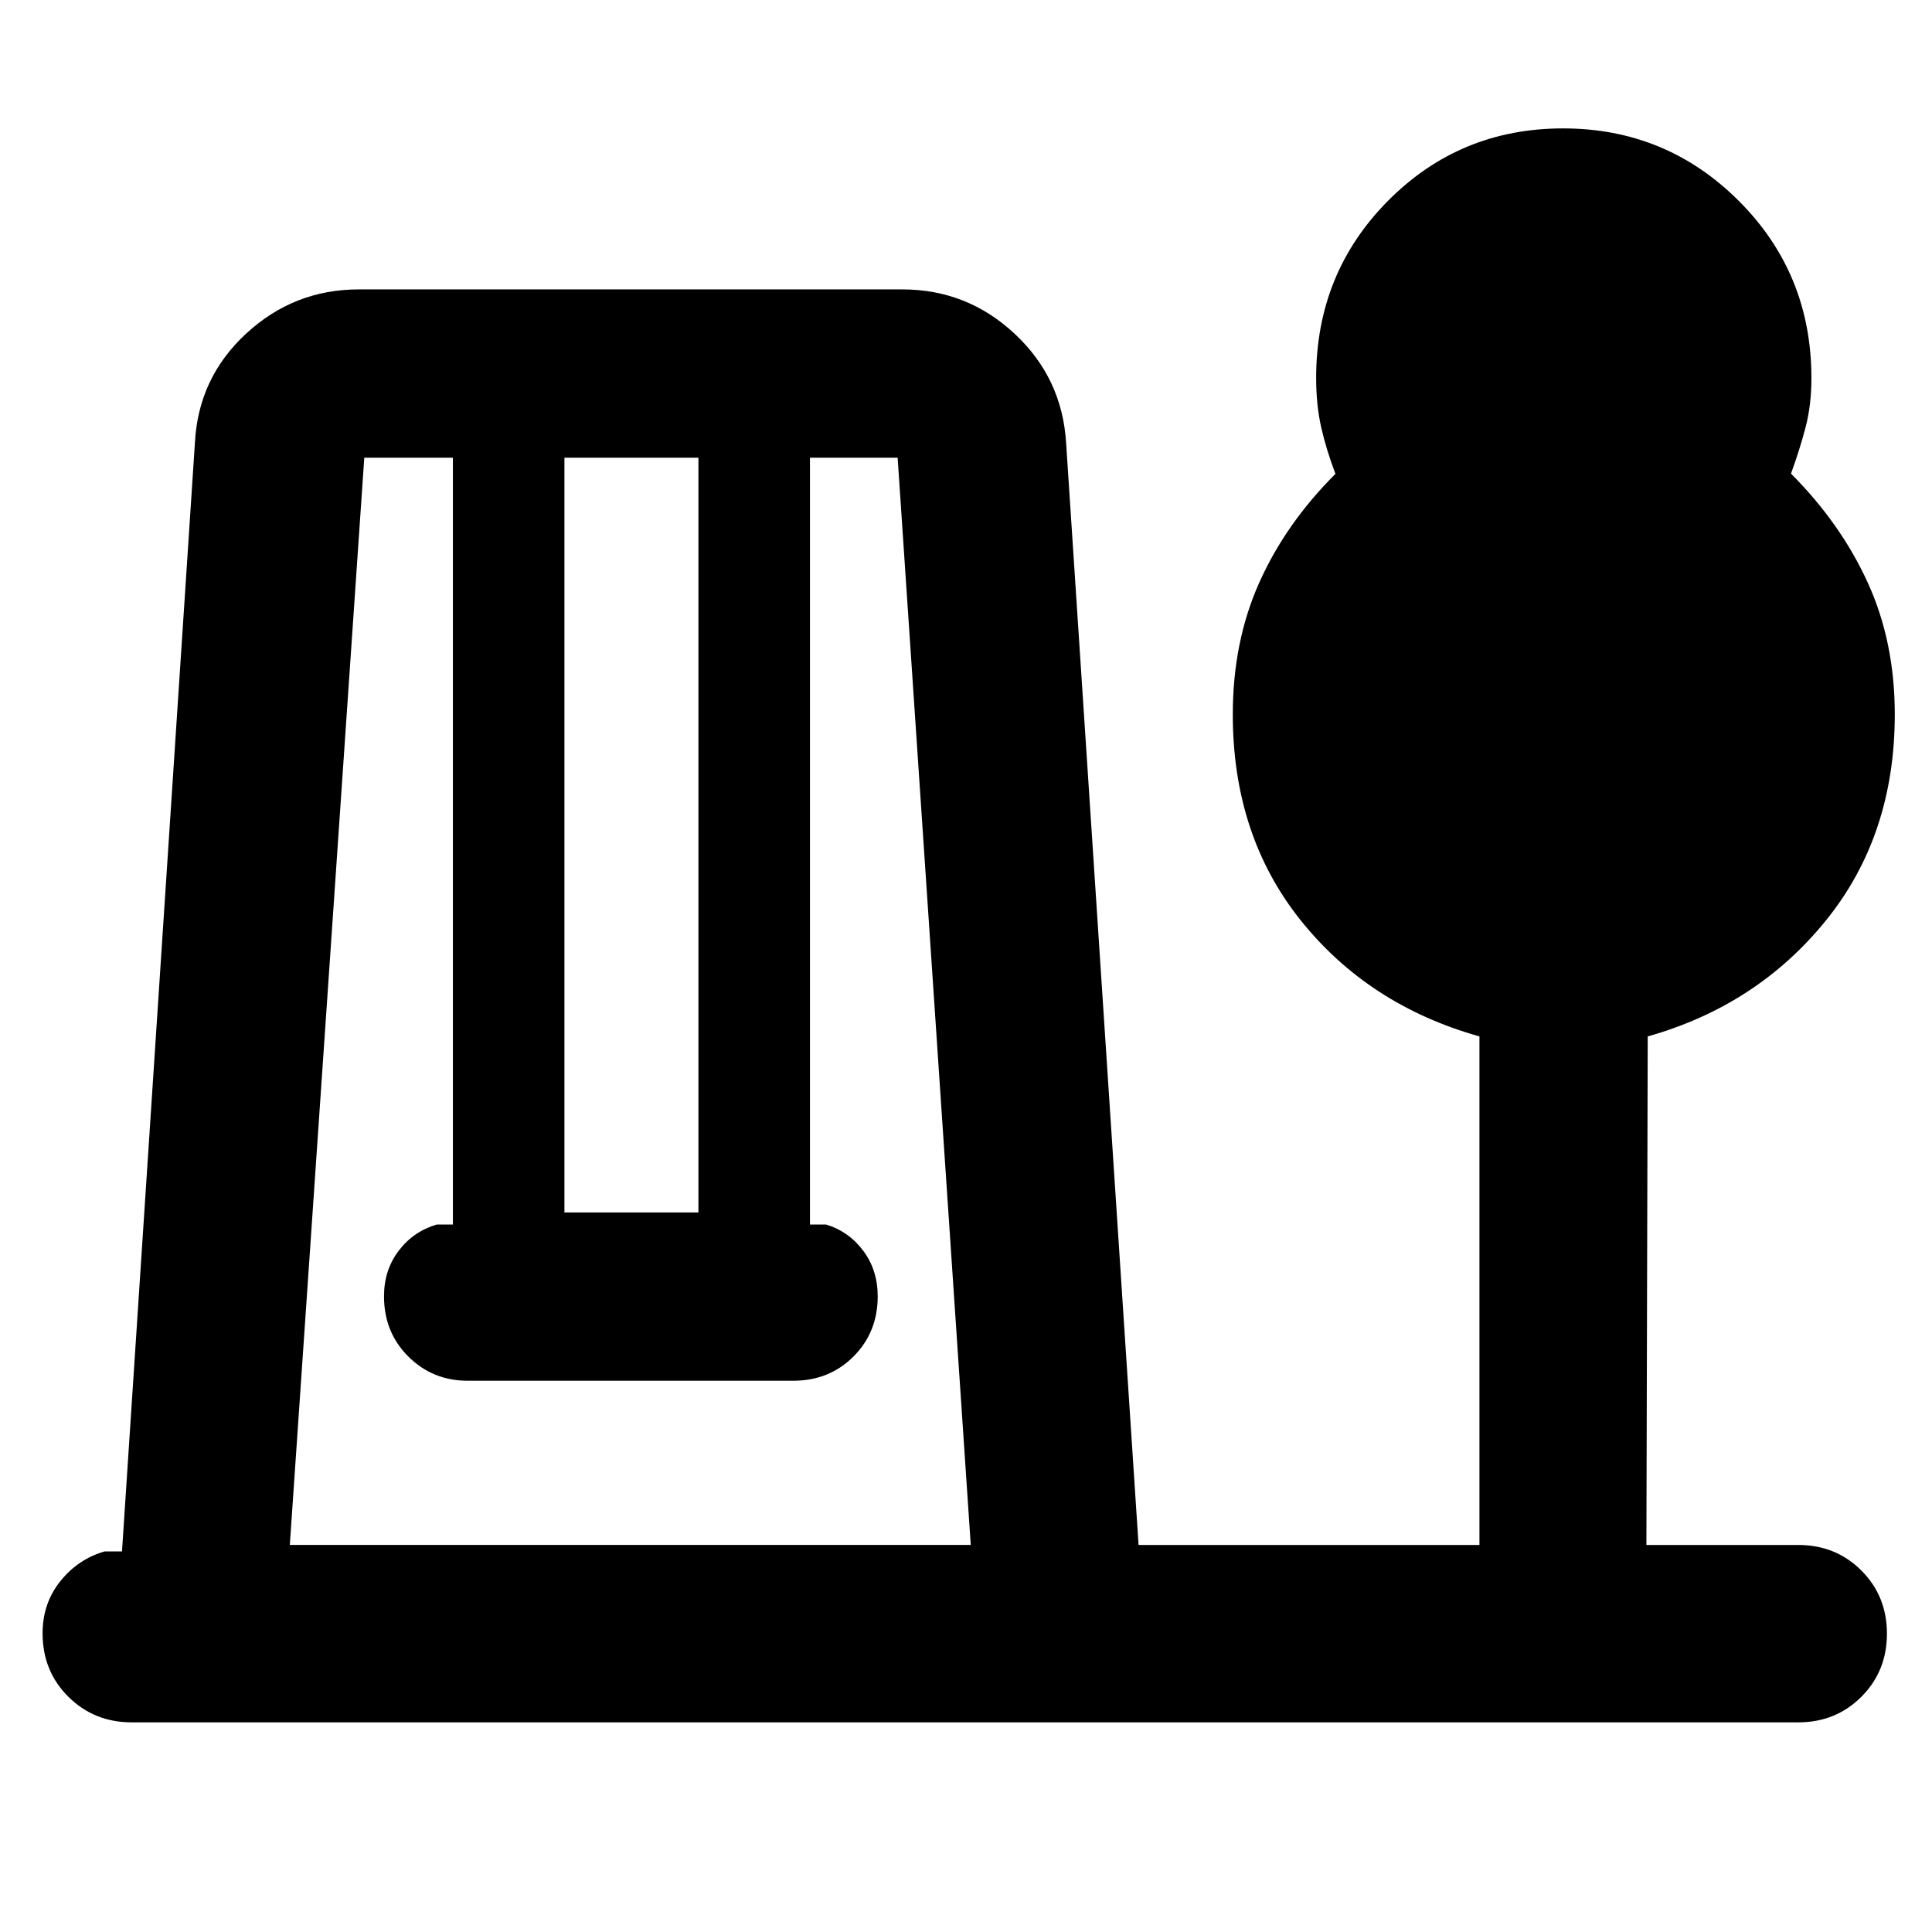 <svg xmlns="http://www.w3.org/2000/svg" height="40" viewBox="0 -960 960 960" width="40"><path d="M65.46-104.17q-18.66 0-31.48-12.71-12.82-12.7-12.82-31.55 0-14.9 8.84-25.91t22.04-14.78h8.58l36.23-550.74q1.63-32.34 25.42-54.34 23.79-22 56.01-22h270.07q32.22 0 55.83 22.05 23.62 22.05 25.57 54.29l36 547.54h169.38v-252.69q-55.03-15.48-88.8-57.66-33.76-42.19-33.76-102.34 0-36.09 13.14-65.48 13.15-29.39 37.86-54.05-4.65-12.33-7.12-23.33-2.46-11-2.46-24.33 0-52 35.69-88t86.99-36q51.29 0 87.35 36.04 36.07 36.04 36.07 88.09 0 13.2-2.86 24.2-2.85 11-7.29 23.21 24.71 24.78 38.14 54.17t13.43 65.48q0 60.15-34.24 102.42-34.24 42.26-88.52 57.58l-.66 252.69h75.45q18.66 0 31.37 12.7 12.7 12.71 12.7 31.37 0 18.67-12.7 31.37-12.71 12.71-31.37 12.71H65.46Zm78.55-88.15h338.35l-36.33-540.26h-43.57v381.03h8q11.31 3.45 18.49 13.06 7.18 9.62 7.18 22.61 0 17.88-12.04 29.92-12.05 12.05-29.96 12.05h-161.7q-17.48 0-29.55-12.05-12.07-12.04-12.07-29.92 0-12.99 7.28-22.61 7.27-9.61 18.95-13.06h8v-381.03h-44.03l-37 540.26Zm136.45-165.22h66.58v-375.04h-66.58v375.04Z"/></svg>